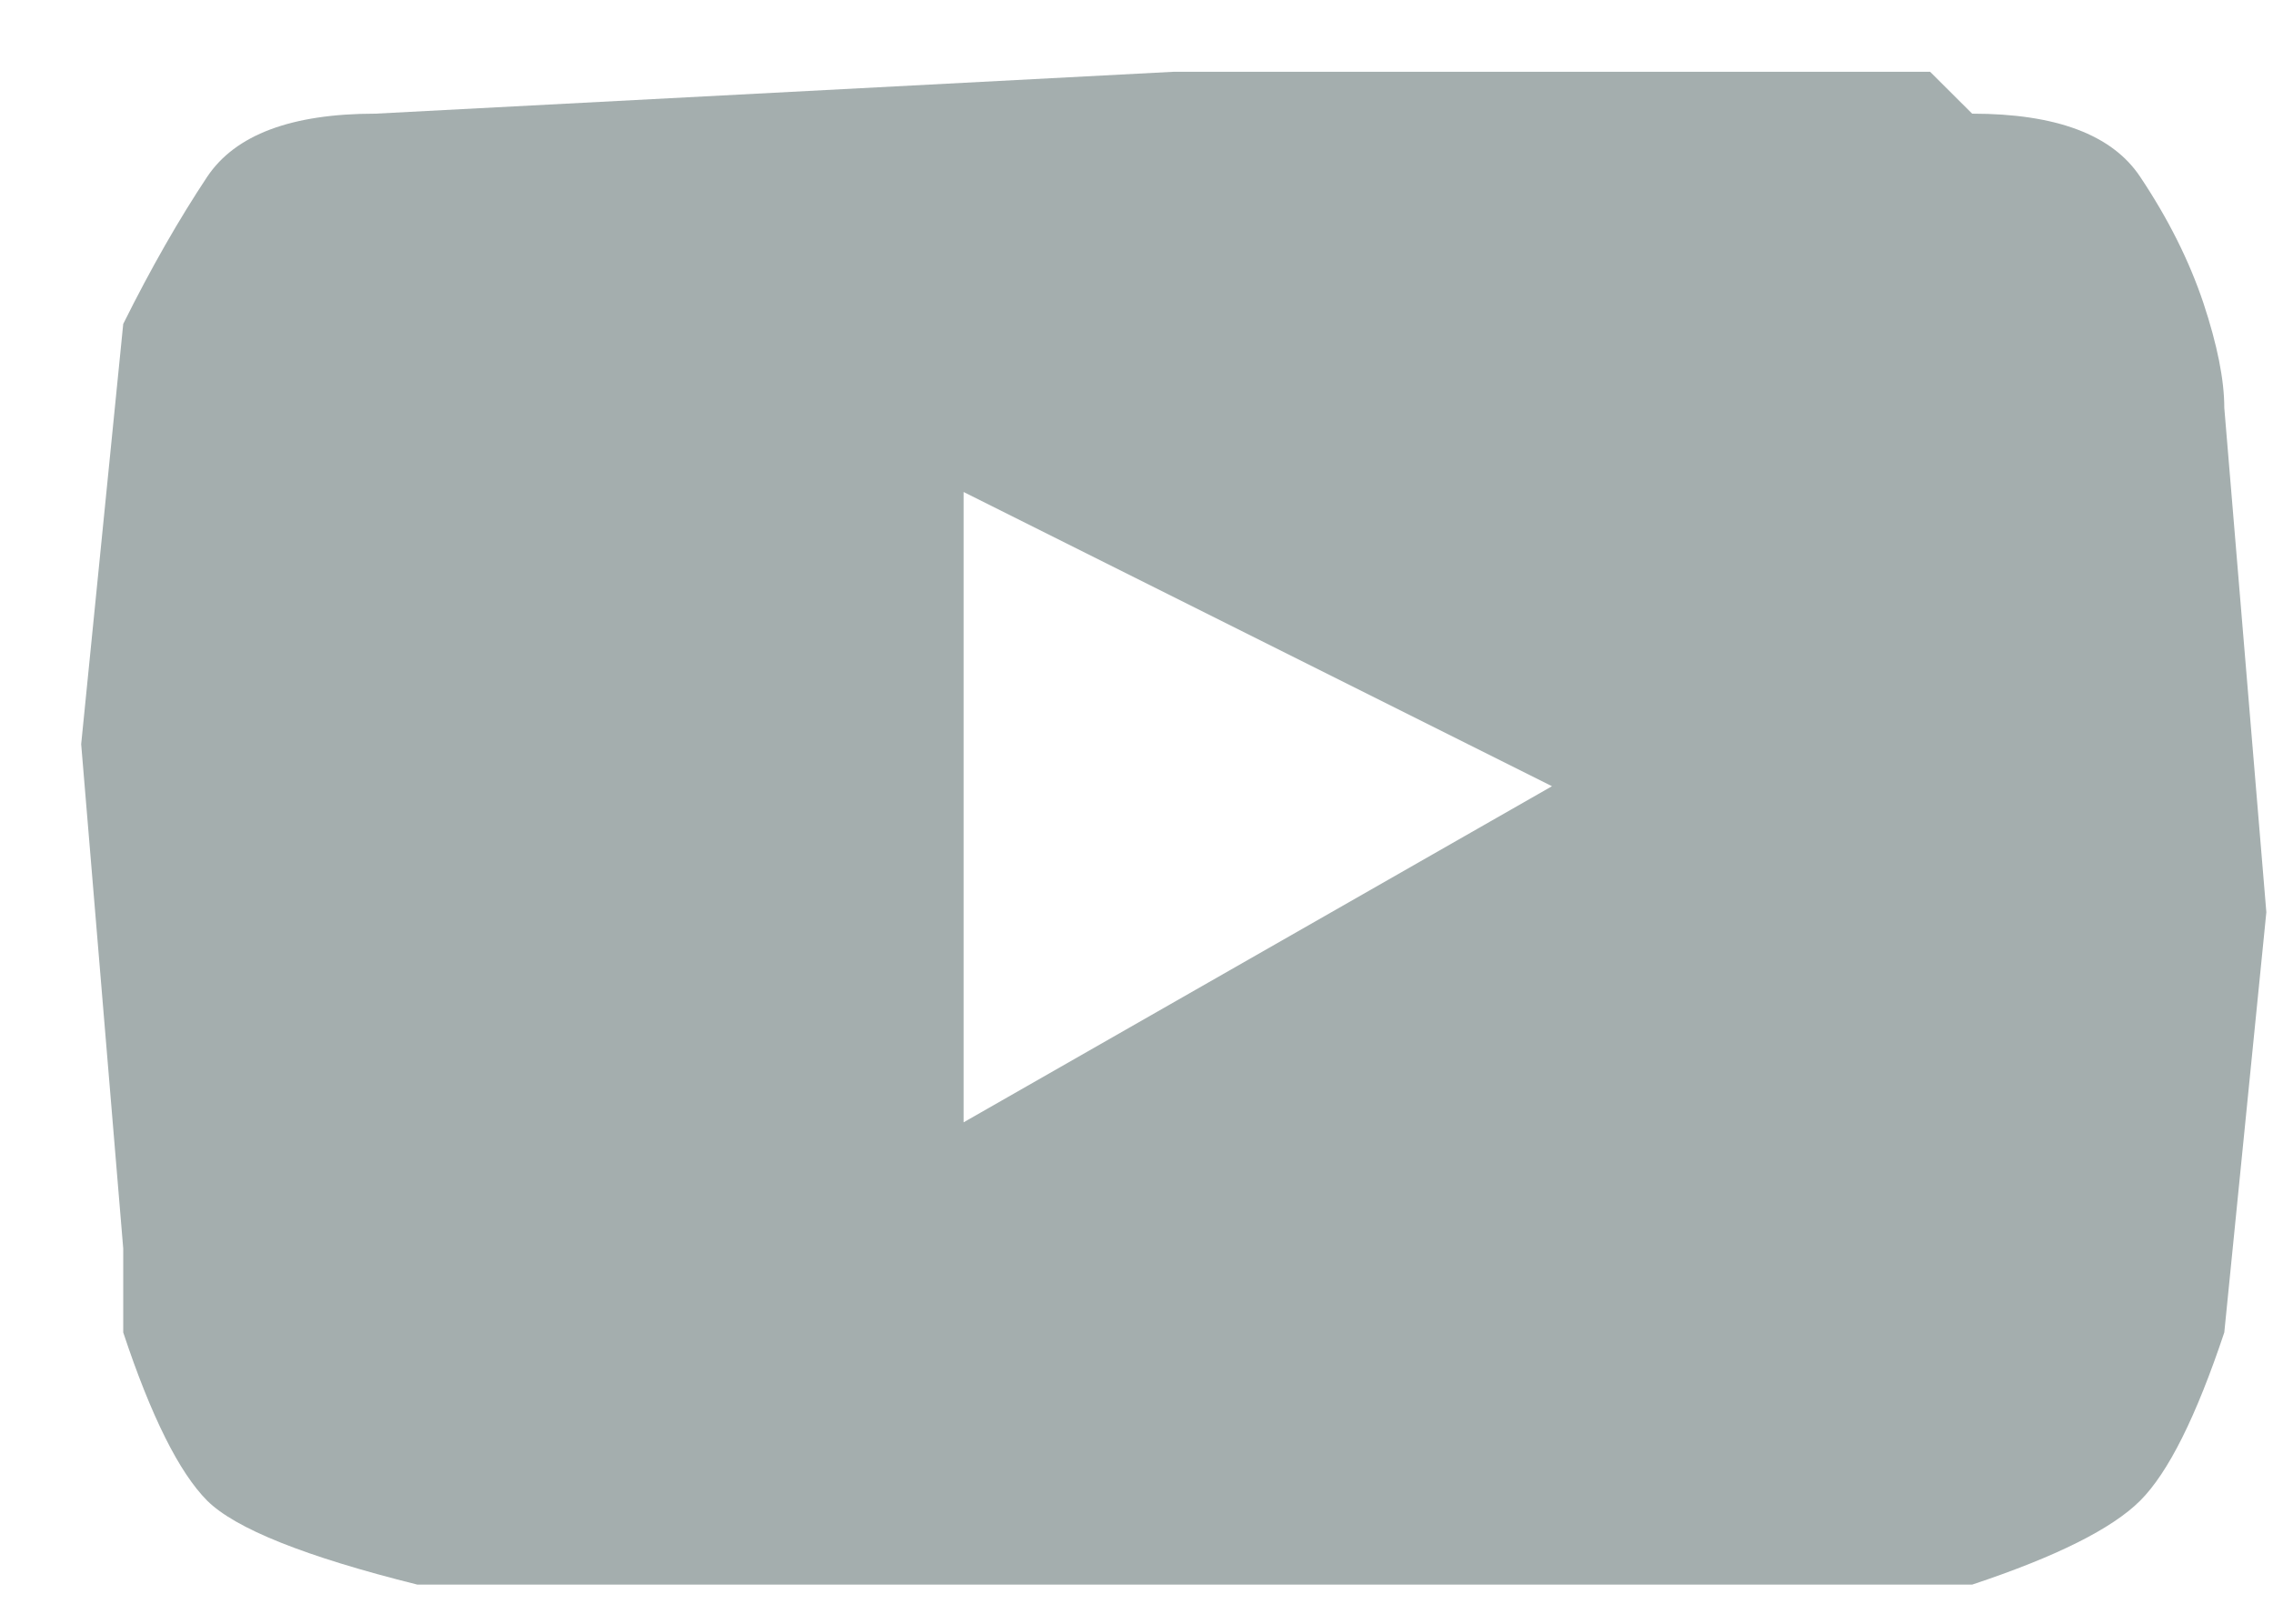 <svg width="14" height="10" viewBox="0 0 14 10" fill="none" xmlns="http://www.w3.org/2000/svg">
<path d="M13.7 2.512C13.7 2.34 13.657 2.124 13.571 1.865C13.484 1.606 13.355 1.348 13.182 1.089C13.01 0.83 12.665 0.7 12.147 0.7L11.888 0.442C10.68 0.442 9.127 0.442 7.229 0.442L2.312 0.7C1.794 0.7 1.449 0.83 1.276 1.089C1.104 1.348 0.931 1.649 0.759 1.995L0.5 4.583L0.759 7.689V8.206C0.931 8.724 1.104 9.069 1.276 9.242C1.449 9.414 1.88 9.587 2.571 9.759H5.418H12.147C12.665 9.587 13.01 9.414 13.182 9.242C13.355 9.069 13.527 8.724 13.7 8.206L13.959 5.618L13.7 2.512ZM5.935 6.912V3.03L9.559 4.842L5.935 6.912Z" fill="#A4AEAE"/>
</svg>
